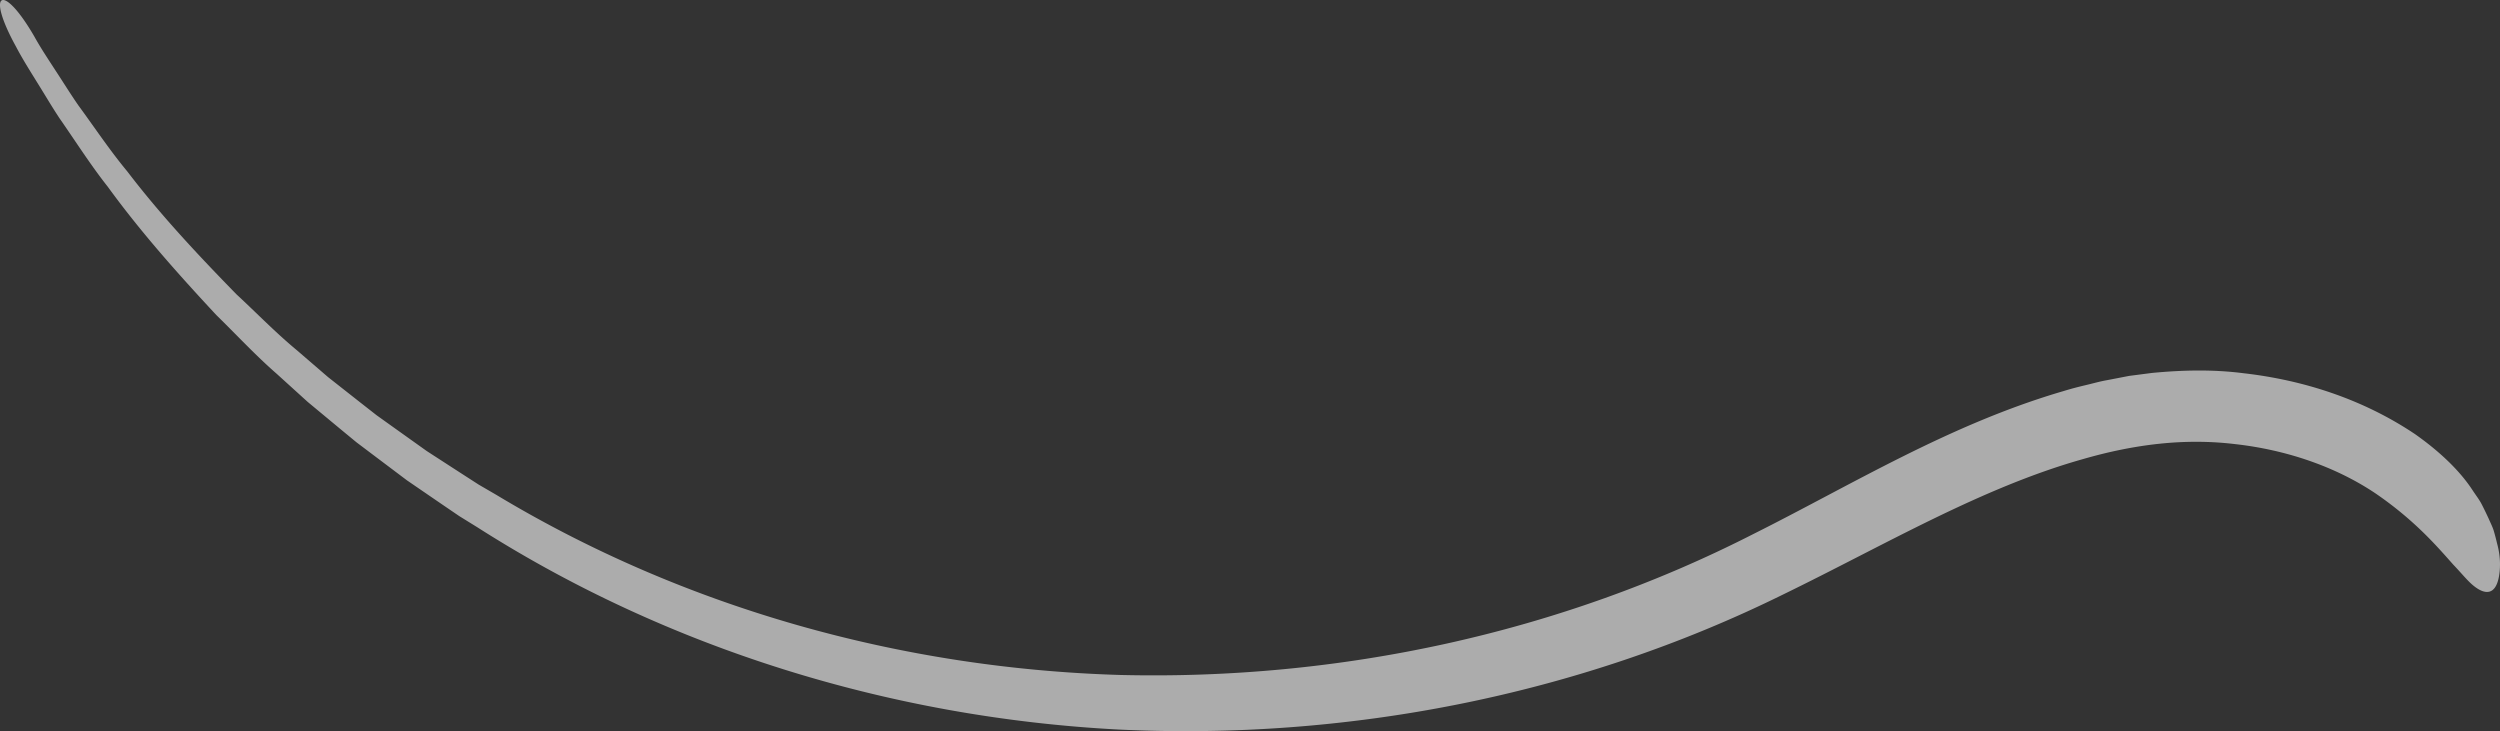 <?xml version="1.0" encoding="UTF-8" standalone="no"?>
<svg
   xmlns:dc="http://purl.org/dc/elements/1.1/"
   xmlns:cc="http://creativecommons.org/ns#"
   xmlns:rdf="http://www.w3.org/1999/02/22-rdf-syntax-ns#"
   xmlns:svg="http://www.w3.org/2000/svg"
   xmlns="http://www.w3.org/2000/svg"
   xmlns:sodipodi="http://sodipodi.sourceforge.net/DTD/sodipodi-0.dtd"
   xmlns:inkscape="http://www.inkscape.org/namespaces/inkscape"
   width="223.716"
   height="65.429"
   version="1.1"
   id="svg31"
   sodipodi:docname="hero-top-illustration.svg"
   inkscape:version="0.92.4 (5da689c313, 2019-01-14)">
  <rect width="100%" height="100%" fill="#333333" stroke="none"/>
  <sodipodi:namedview
     pagecolor="#ffffff"
     bordercolor="#666666"
     borderopacity="1"
     objecttolerance="10"
     gridtolerance="10"
     guidetolerance="10"
     inkscape:pageopacity="0"
     inkscape:pageshadow="2"
     inkscape:window-width="1600"
     inkscape:window-height="837"
     id="namedview33"
     showgrid="false"
     inkscape:zoom="0.67816092"
     inkscape:cx="2398.4498"
     inkscape:cy="173.4287"
     inkscape:window-x="-8"
     inkscape:window-y="-8"
     inkscape:window-maximized="1"
     inkscape:current-layer="svg31" />
  <defs
     id="defs7">
    <linearGradient
       x1="0"
       y1="0"
       y2="0.884"
       id="a">
      <stop
         stop-color="#FFF"
         offset="0%"
         id="stop2" />
      <stop
         stop-color="#FFF"
         stop-opacity="0"
         offset="100%"
         id="stop4" />
    </linearGradient>
  </defs>
  <g
     id="g29"
     style="fill:#ffffff;fill-opacity:0.593;fill-rule:evenodd"
     transform="translate(-78,-282)">
    <path
       d="m 216.17,38.887 c -4.67,-3.148 -10.015,-4.876 -15.422,-5.49 -2.707,-0.347 -5.454,-0.286 -8.183,-0.023 l -2.043,0.265 -1.968,0.381 c -0.66,0.113 -1.297,0.302 -1.945,0.452 -0.648,0.154 -1.292,0.32 -1.922,0.516 -10.215,2.978 -18.986,8.4 -27.77,12.792 -17.4,8.892 -37.08,13.095 -56.65,12.621 C 80.701,59.826 61.248,54.421 44.418,44.286 L 42.828,43.361 41.282,42.364 38.193,40.365 35.197,38.228 33.7,37.158 32.251,36.024 29.358,33.747 26.57,31.345 c -1.894,-1.565 -3.6,-3.333 -5.402,-5 C 17.741,22.837 14.374,19.249 11.396,15.346 9.826,13.458 8.468,11.411 7.016,9.434 6.316,8.427 5.673,7.382 4.999,6.358 4.332,5.328 3.649,4.309 3.055,3.236 0.253,-1.588 -1.315,-0.809 1.436,4.18 c 0.58,1.107 1.251,2.16 1.906,3.224 0.663,1.058 1.294,2.14 1.984,3.18 1.43,2.05 2.77,4.168 4.322,6.132 2.945,4.052 6.287,7.798 9.703,11.47 1.794,1.75 3.5,3.6 5.395,5.251 l 2.792,2.532 2.901,2.408 1.456,1.2 1.506,1.136 3.017,2.271 3.117,2.135 1.562,1.064 1.608,0.995 c 17.017,10.866 37.046,17.04 57.376,18.105 20.32,0.982 41.065,-2.995 59.48,-12.082 9.134,-4.445 17.706,-9.543 26.837,-12.118 4.586,-1.322 9.074,-1.888 13.622,-1.34 4.514,0.507 8.94,1.981 12.568,4.418 3.477,2.383 5.472,4.705 6.934,6.354 0.776,0.81 1.31,1.493 1.847,1.917 0.532,0.426 1.01,0.612 1.394,0.513 0.384,-0.099 0.674,-0.486 0.83,-1.206 0.15,-0.718 0.223,-1.795 -0.142,-3.123 a 21.669,21.669 0 0 0 -0.28,-1.072 c -0.11,-0.378 -0.298,-0.737 -0.47,-1.135 a 36.352,36.352 0 0 0 -0.596,-1.232 c -0.215,-0.432 -0.52,-0.819 -0.808,-1.254 -1.136,-1.76 -2.906,-3.459 -5.128,-5.036"
       transform="translate(78,282)"
       id="path27"
       style="fill:#ffffff;fill-opacity:0.593"
       inkscape:connector-curvature="0" />
  </g>
</svg>
